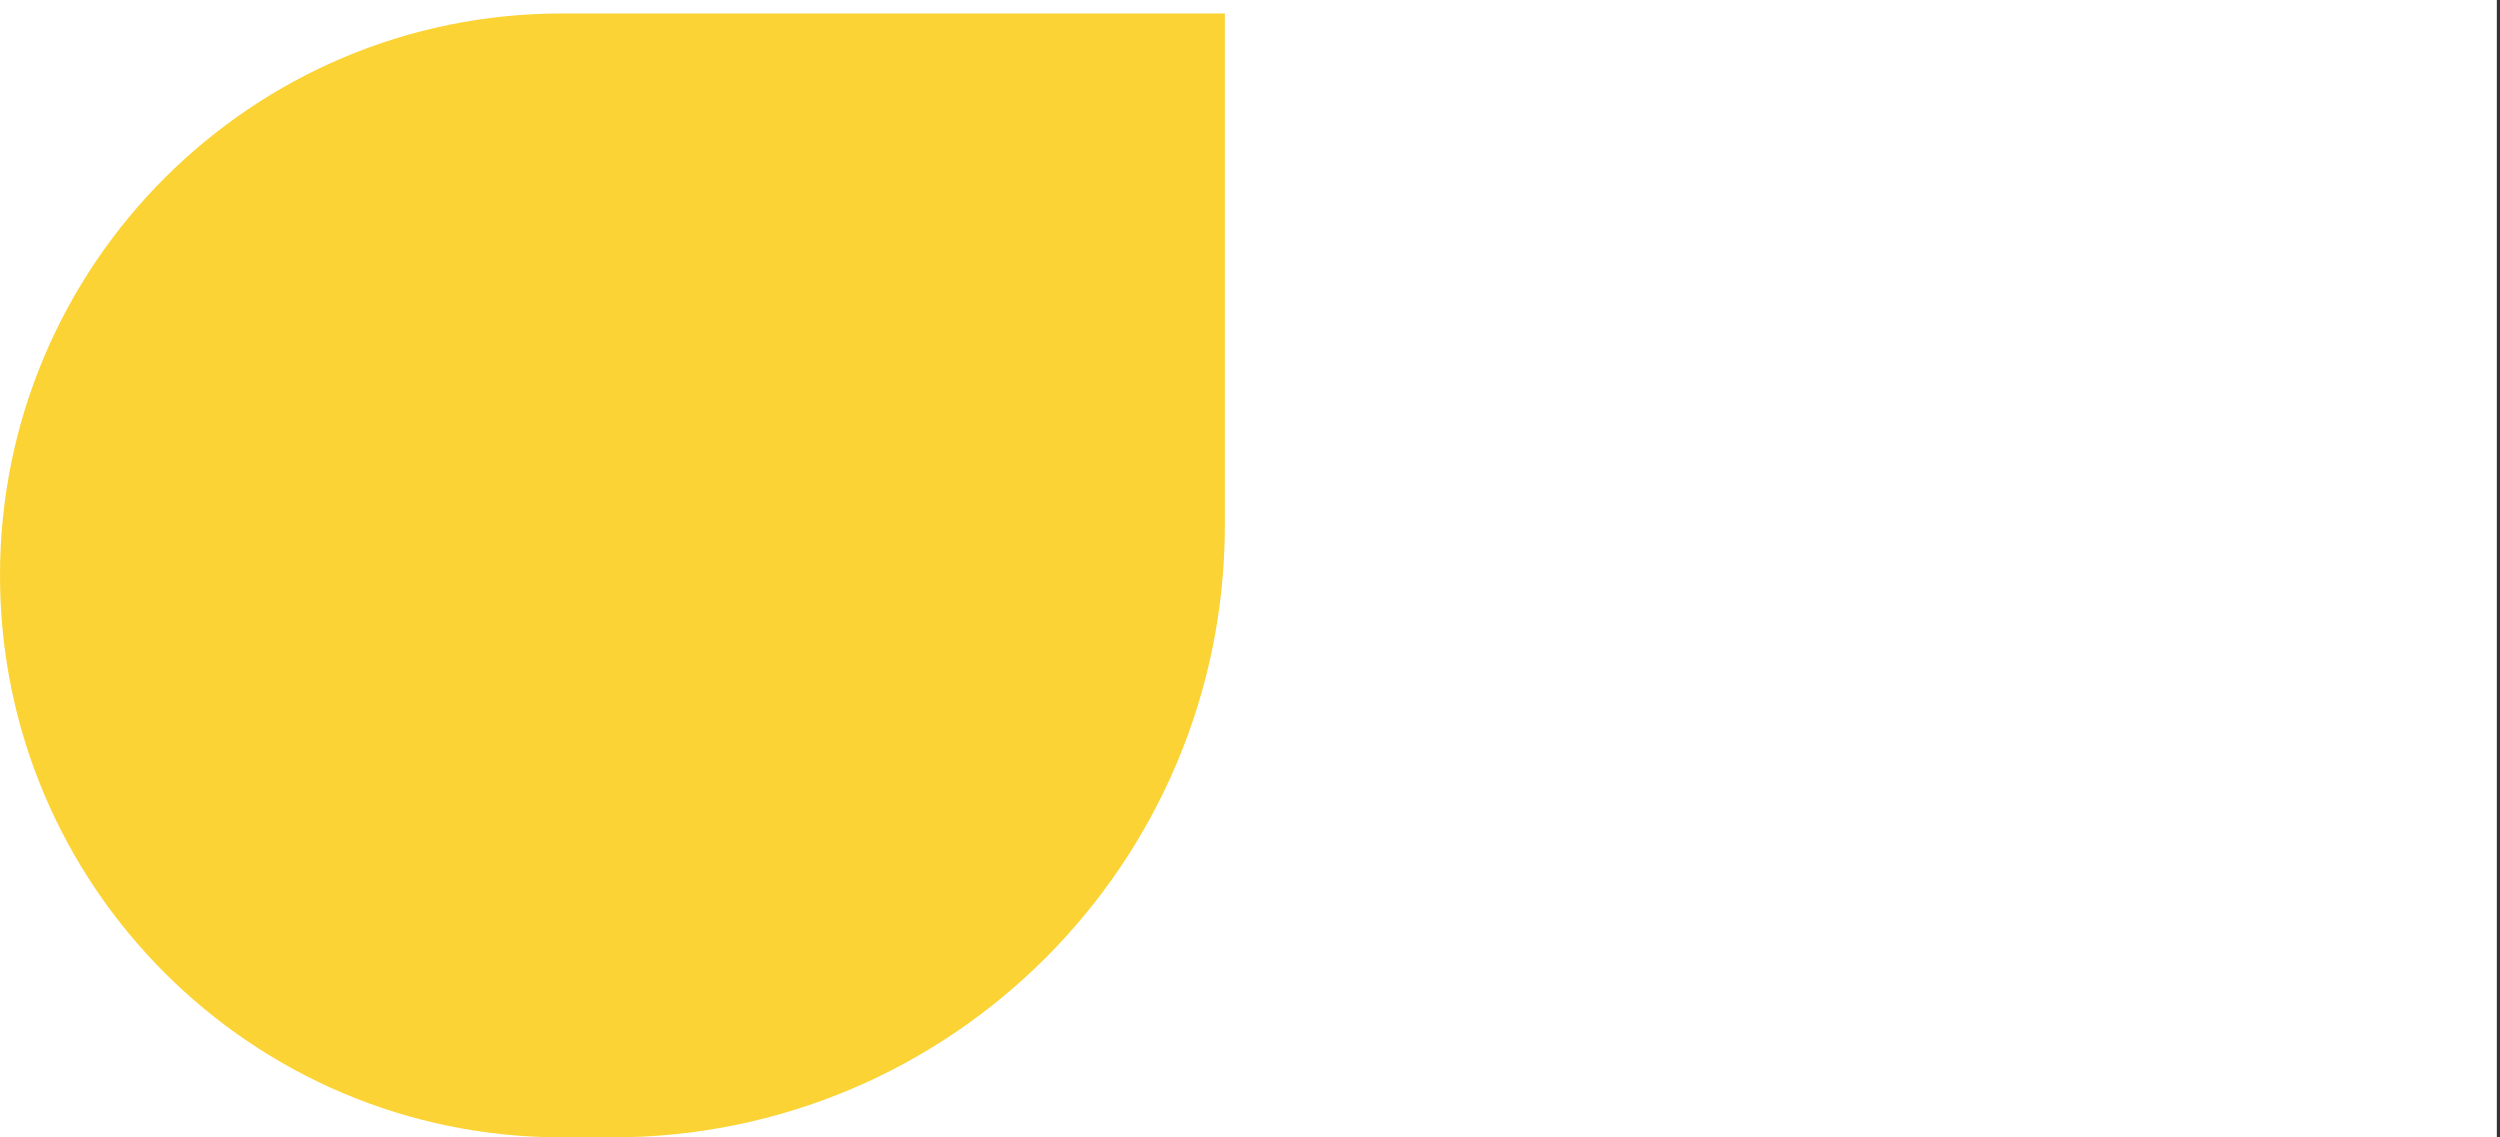 <svg width="677" height="308" viewBox="0 0 677 308" fill="none" xmlns="http://www.w3.org/2000/svg">
<rect x="0" y="0" width="677" height="308" fill="#333333" stroke="none"/>
<rect width="676.142" height="308" fill="white"/>
<path d="M0 155.822C0 71.777 68.132 3.645 152.178 3.645H331.692V142.154C331.692 233.748 257.44 308 165.846 308H152.178C68.132 308 0 239.868 0 155.822V155.822Z" fill="#FBD334"/>
</svg>
